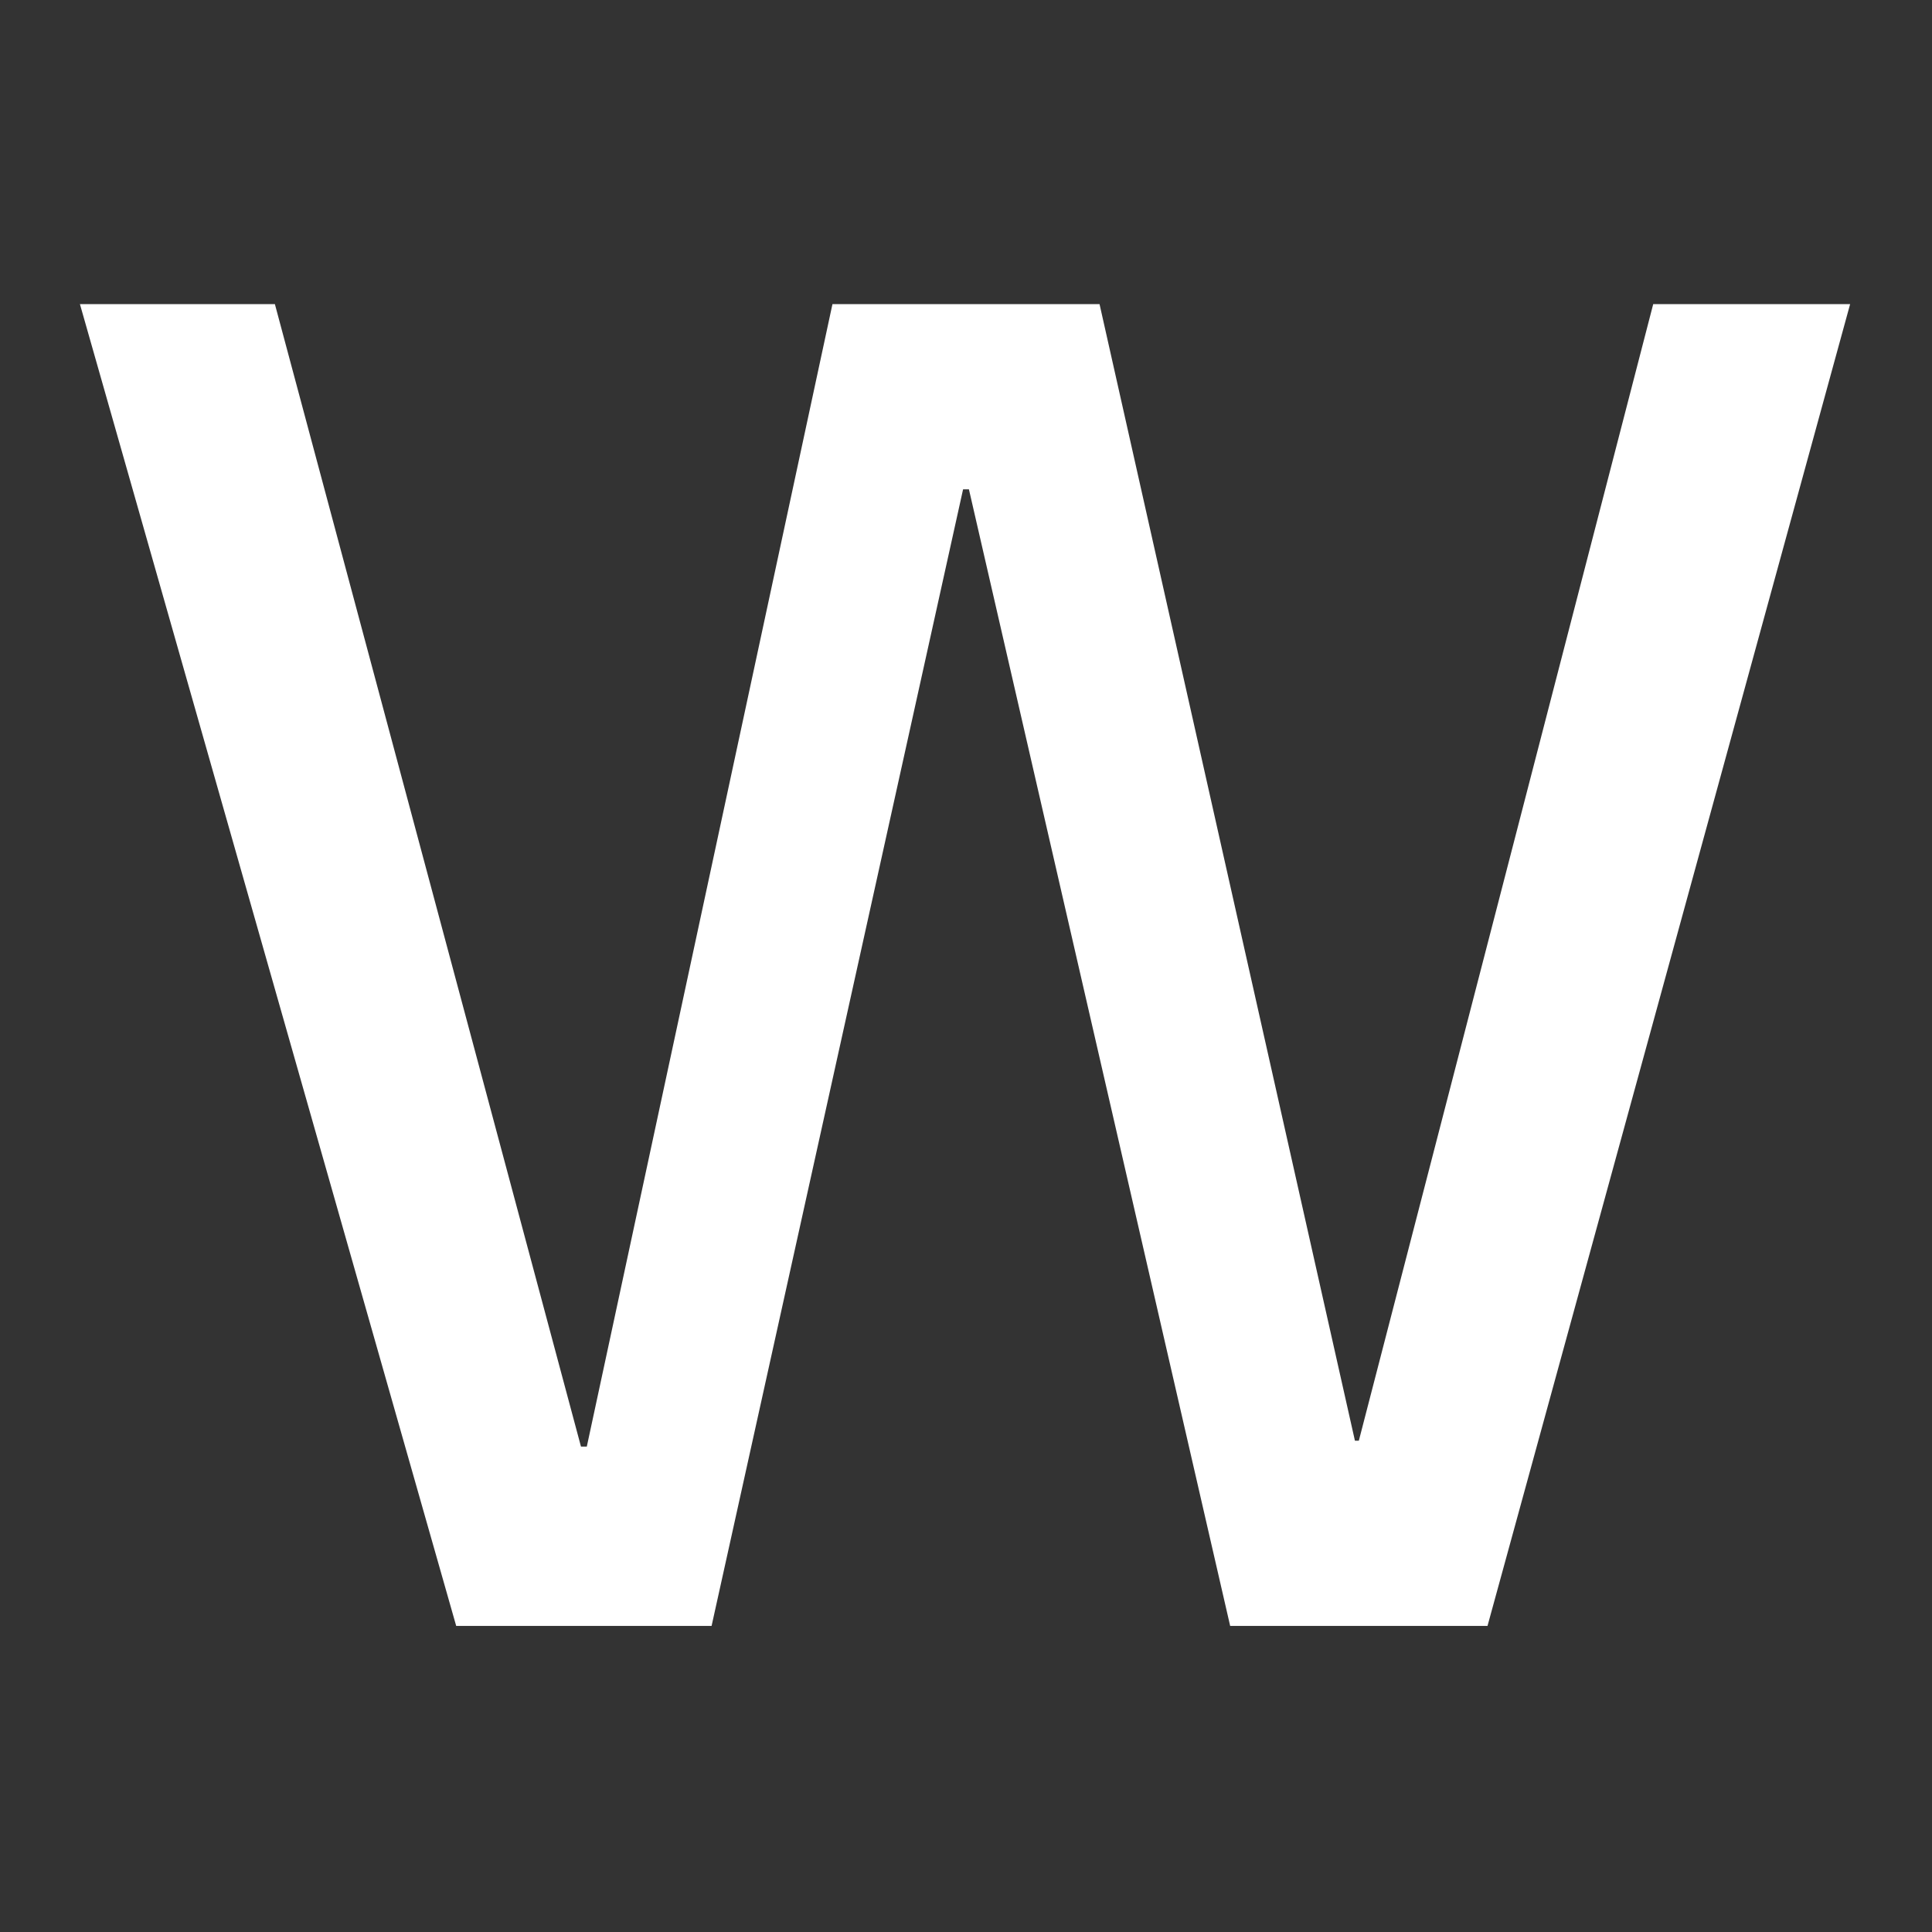 <?xml version="1.0" encoding="utf-8"?>
<!-- Generator: Adobe Illustrator 24.3.0, SVG Export Plug-In . SVG Version: 6.00 Build 0)  -->
<svg version="1.1" id="Livello_1" xmlns="http://www.w3.org/2000/svg" xmlns:xlink="http://www.w3.org/1999/xlink" x="0px" y="0px"
	 viewBox="0 0 99.1 99.1" style="enable-background:new 0 0 99.1 99.1;" xml:space="preserve">
<rect x="0" y="0" width="99.1" height="99.1" fill="#333333" stroke="none"/>
<style type="text/css">
	.st0{fill:#FFFFFF;}
</style>
<path class="st0" d="M84.8,15.6L69.7,73.9h-0.2L56.4,15.6H42.7L30.1,74.2h-0.3L14.1,15.6h-10l19.3,67.8h13.1l12.9-58.3h0.3
	l13.4,58.3h13.2l18.6-67.8H84.8z"/>
</svg>

